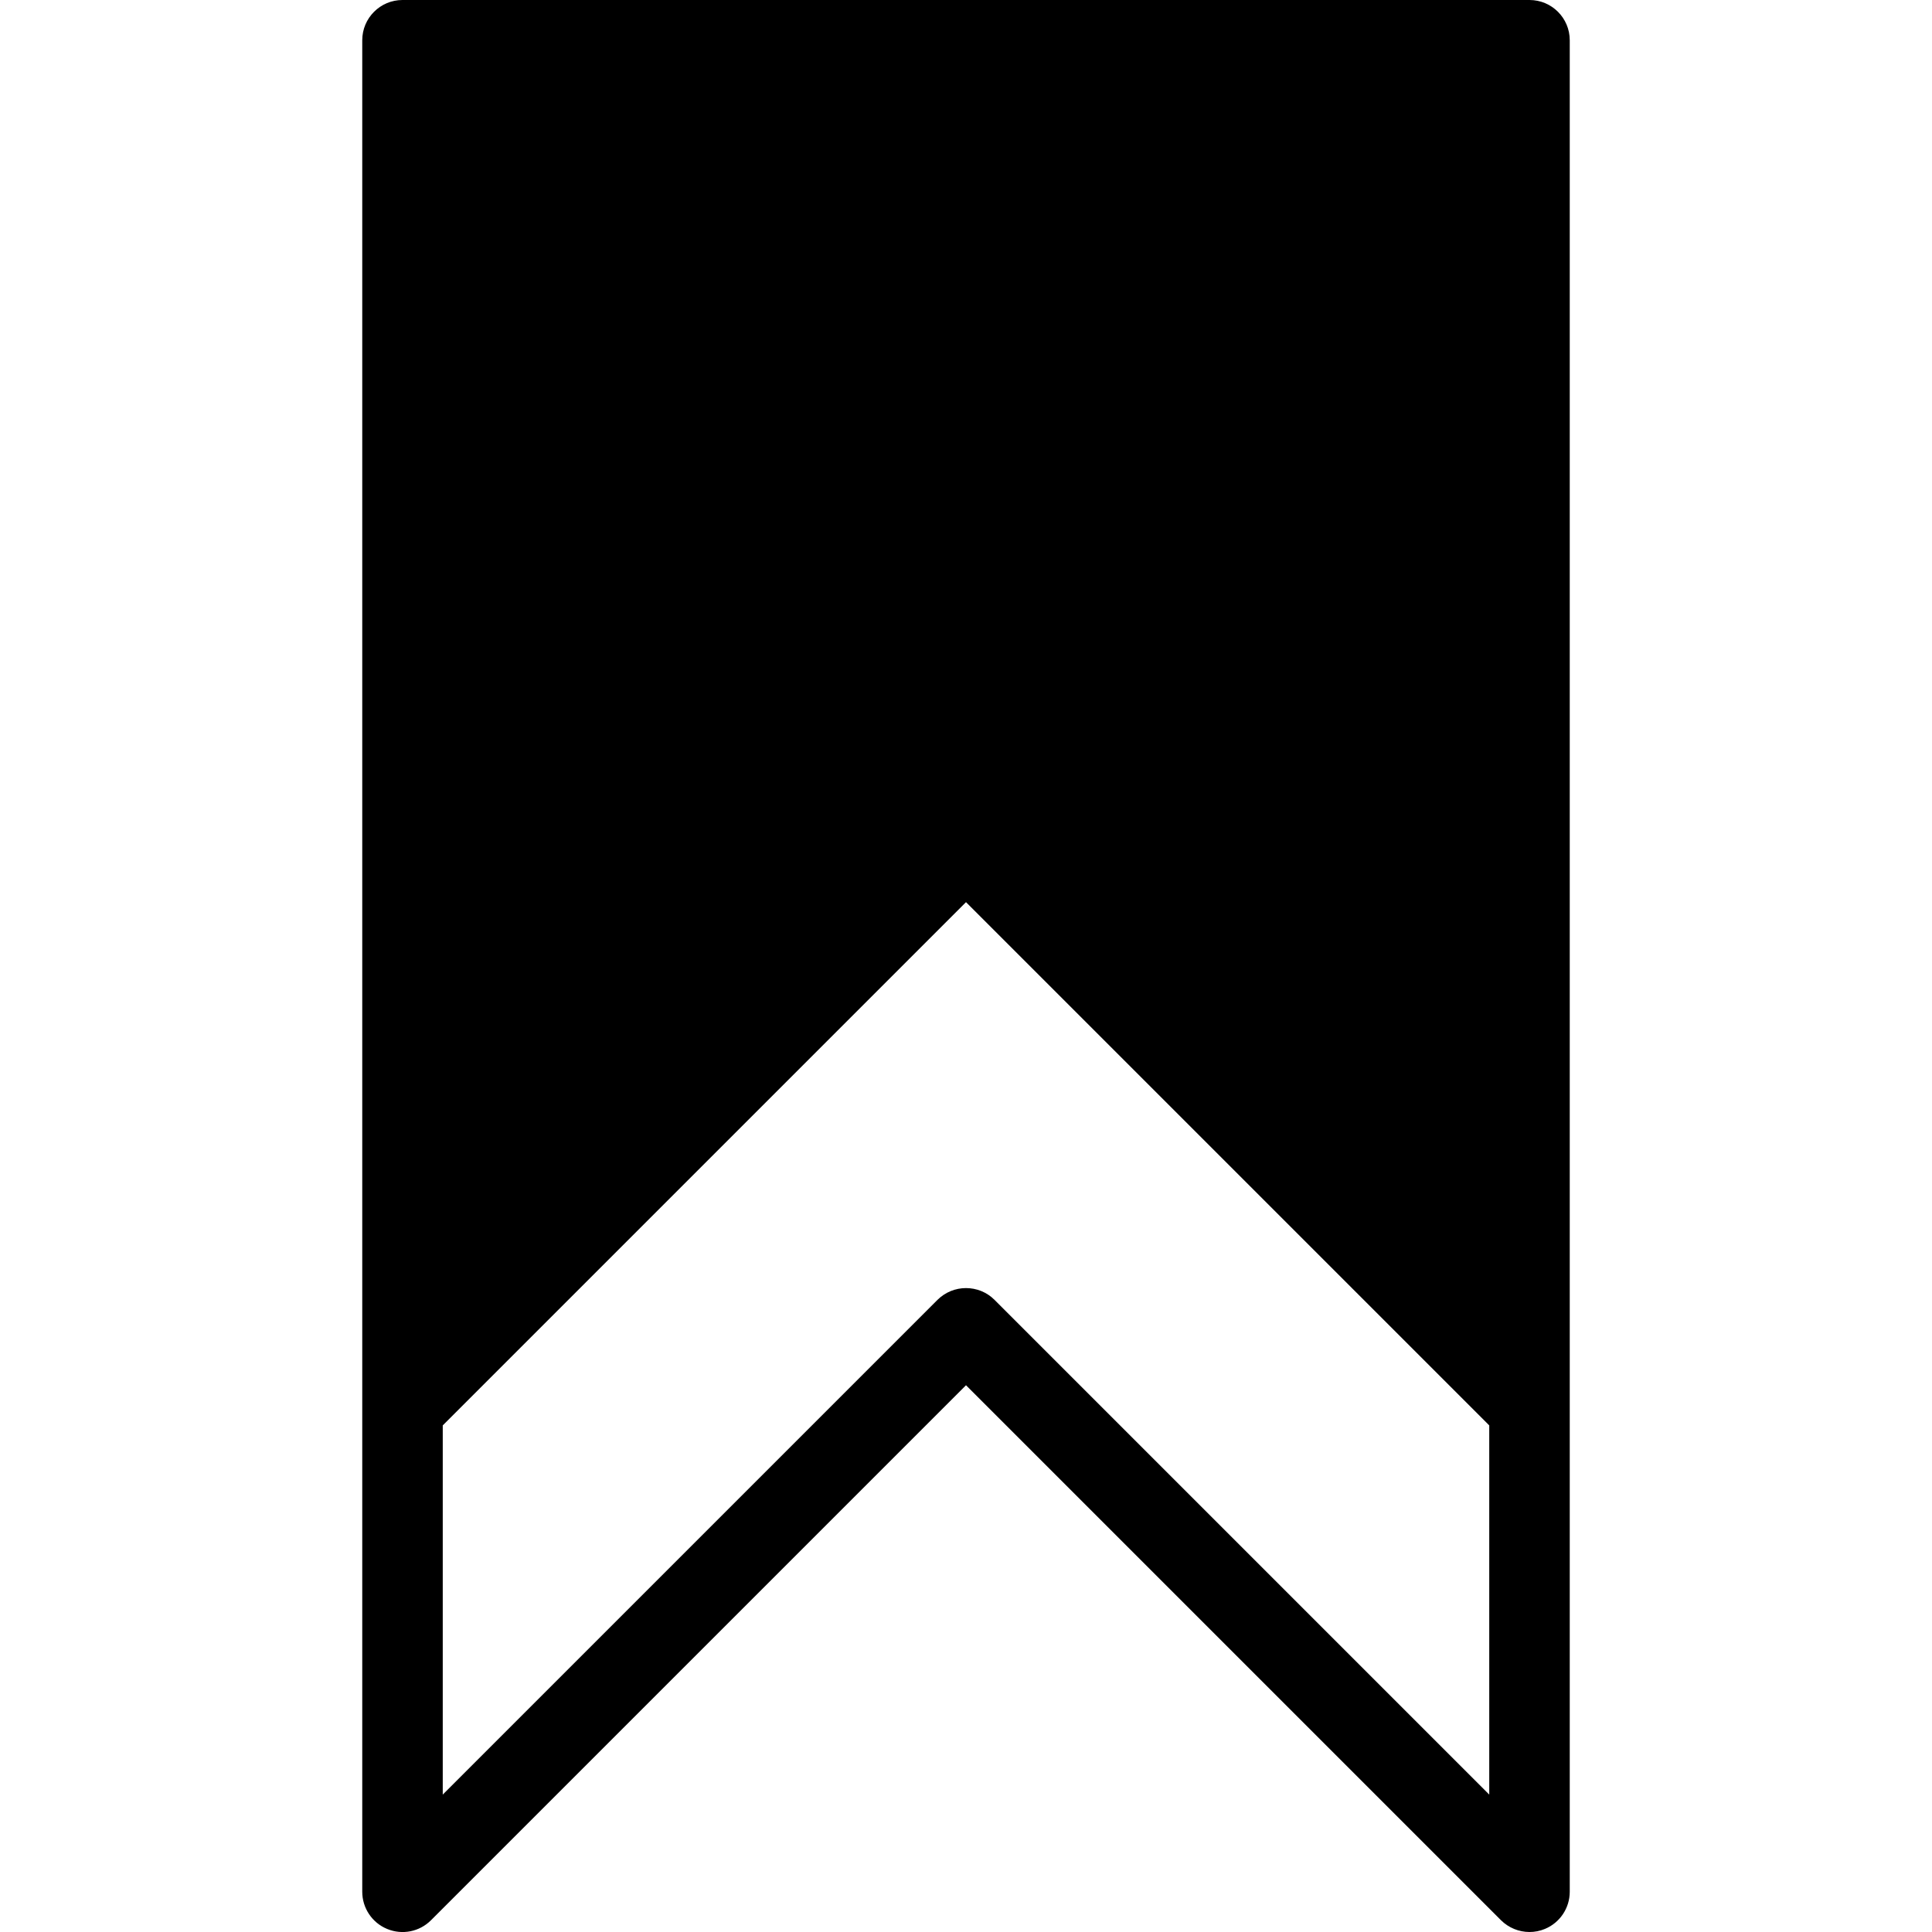 <?xml version="1.0" encoding="iso-8859-1"?>
<!-- Generator: Adobe Illustrator 19.0.0, SVG Export Plug-In . SVG Version: 6.00 Build 0)  -->
<svg version="1.1" id="Layer_1" xmlns="http://www.w3.org/2000/svg" xmlns:xlink="http://www.w3.org/1999/xlink" x="0px" y="0px"
	 viewBox="0 0 24 24" style="enable-background:new 0 0 24 24;" xml:space="preserve">
<g>
	<g>
		<path d="M19,0H5C4.724,0,4.5,0.224,4.5,0.5v23c0,0.202,0.122,0.385,0.309,0.462c0.188,0.078,0.402,0.035,0.545-0.108L12,17.208
			l6.646,6.646C18.742,23.949,18.87,24,19,24c0.064,0,0.129-0.012,0.191-0.038c0.187-0.077,0.309-0.26,0.309-0.462v-23
			C19.5,0.224,19.276,0,19,0z M18.5,22.293l-6.146-6.146c-0.098-0.098-0.226-0.146-0.354-0.146s-0.256,0.049-0.354,0.146L5.5,22.293
			v-4.586l6.5-6.5l6.5,6.5V22.293z"/>
	</g>
</g>
</svg>
